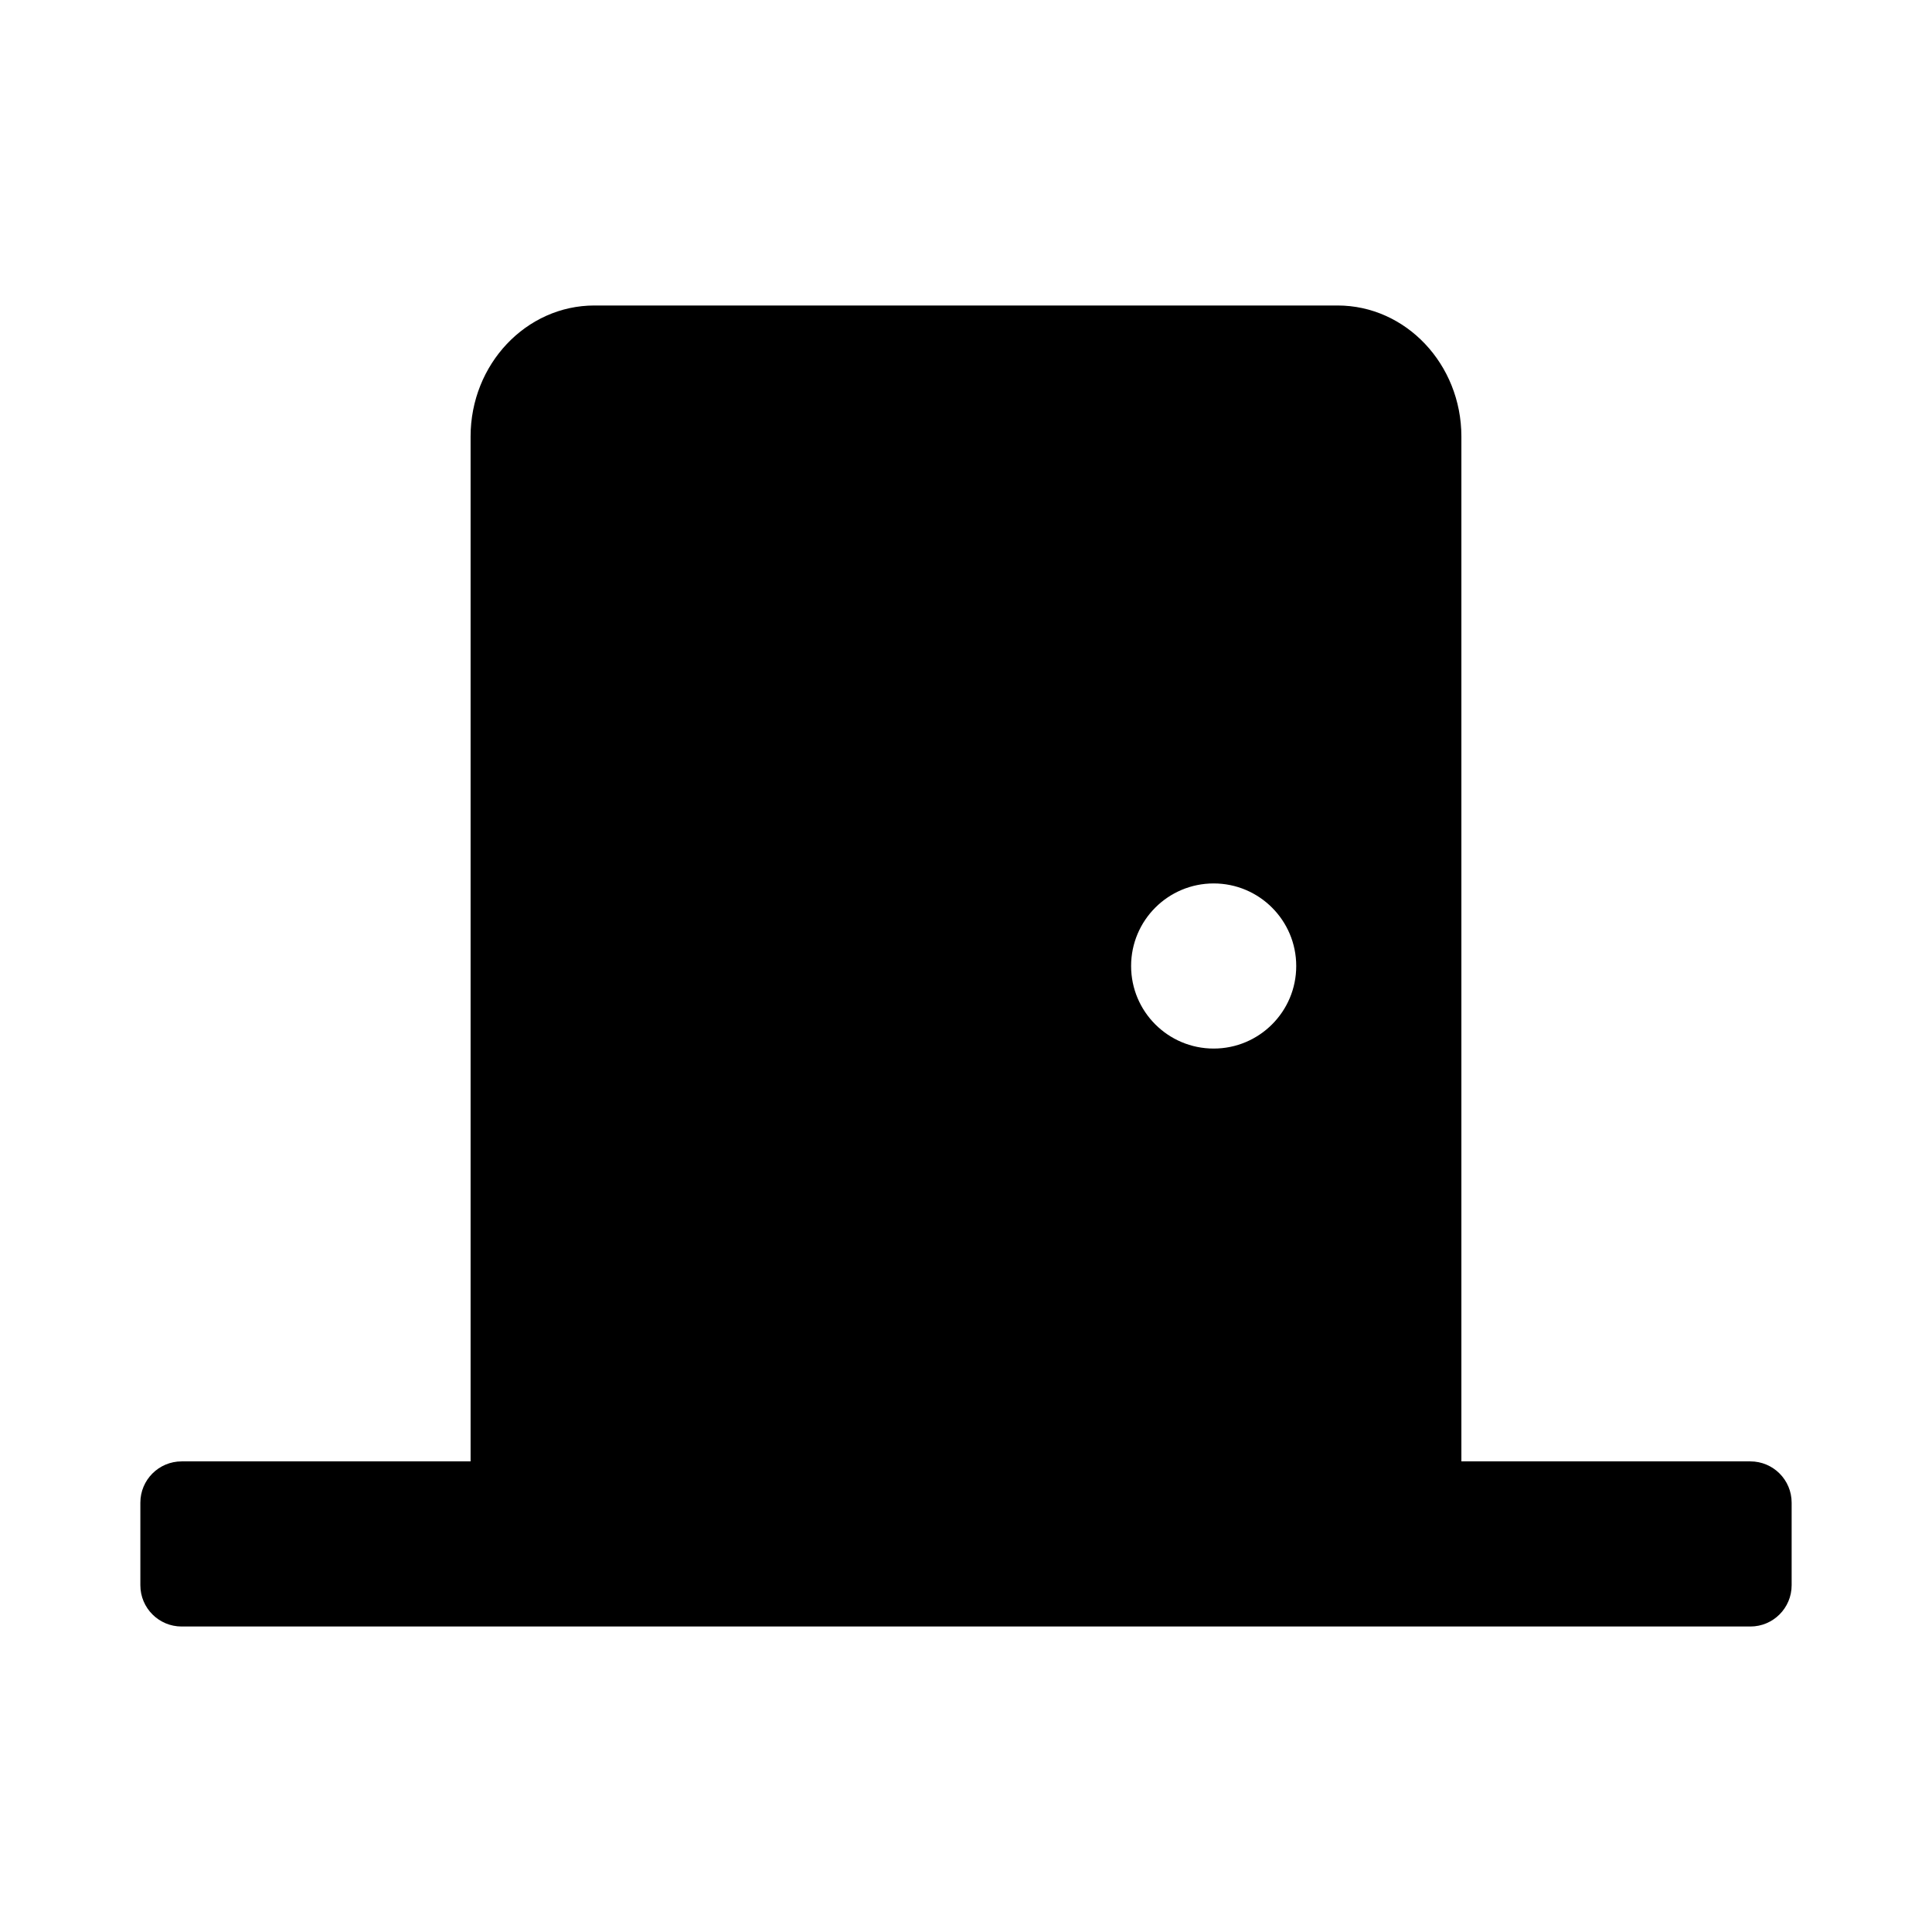 <svg xmlns="http://www.w3.org/2000/svg" width="100%" height="100%" viewBox="0 0 748.8 748.8"><path d="M678.4 566.4H566.4V169.2C566.4 141.18 544.87 118.4 518.4 118.4H230.39c-26.47 0-48 22.78-48 50.8V566.4H70.4c-8.84 0-16 7.16-16 16v32c0 8.84 7.16 16 16 16h608c8.84 0 16-7.16 16-16v-32c0-8.84-7.16-16-16-16zM470.39 406.4c-17.67 0-32-14.33-32-32s14.33-32 32-32 32 14.33 32 32c0.01 17.67-14.32 32-32 32z" /></svg>